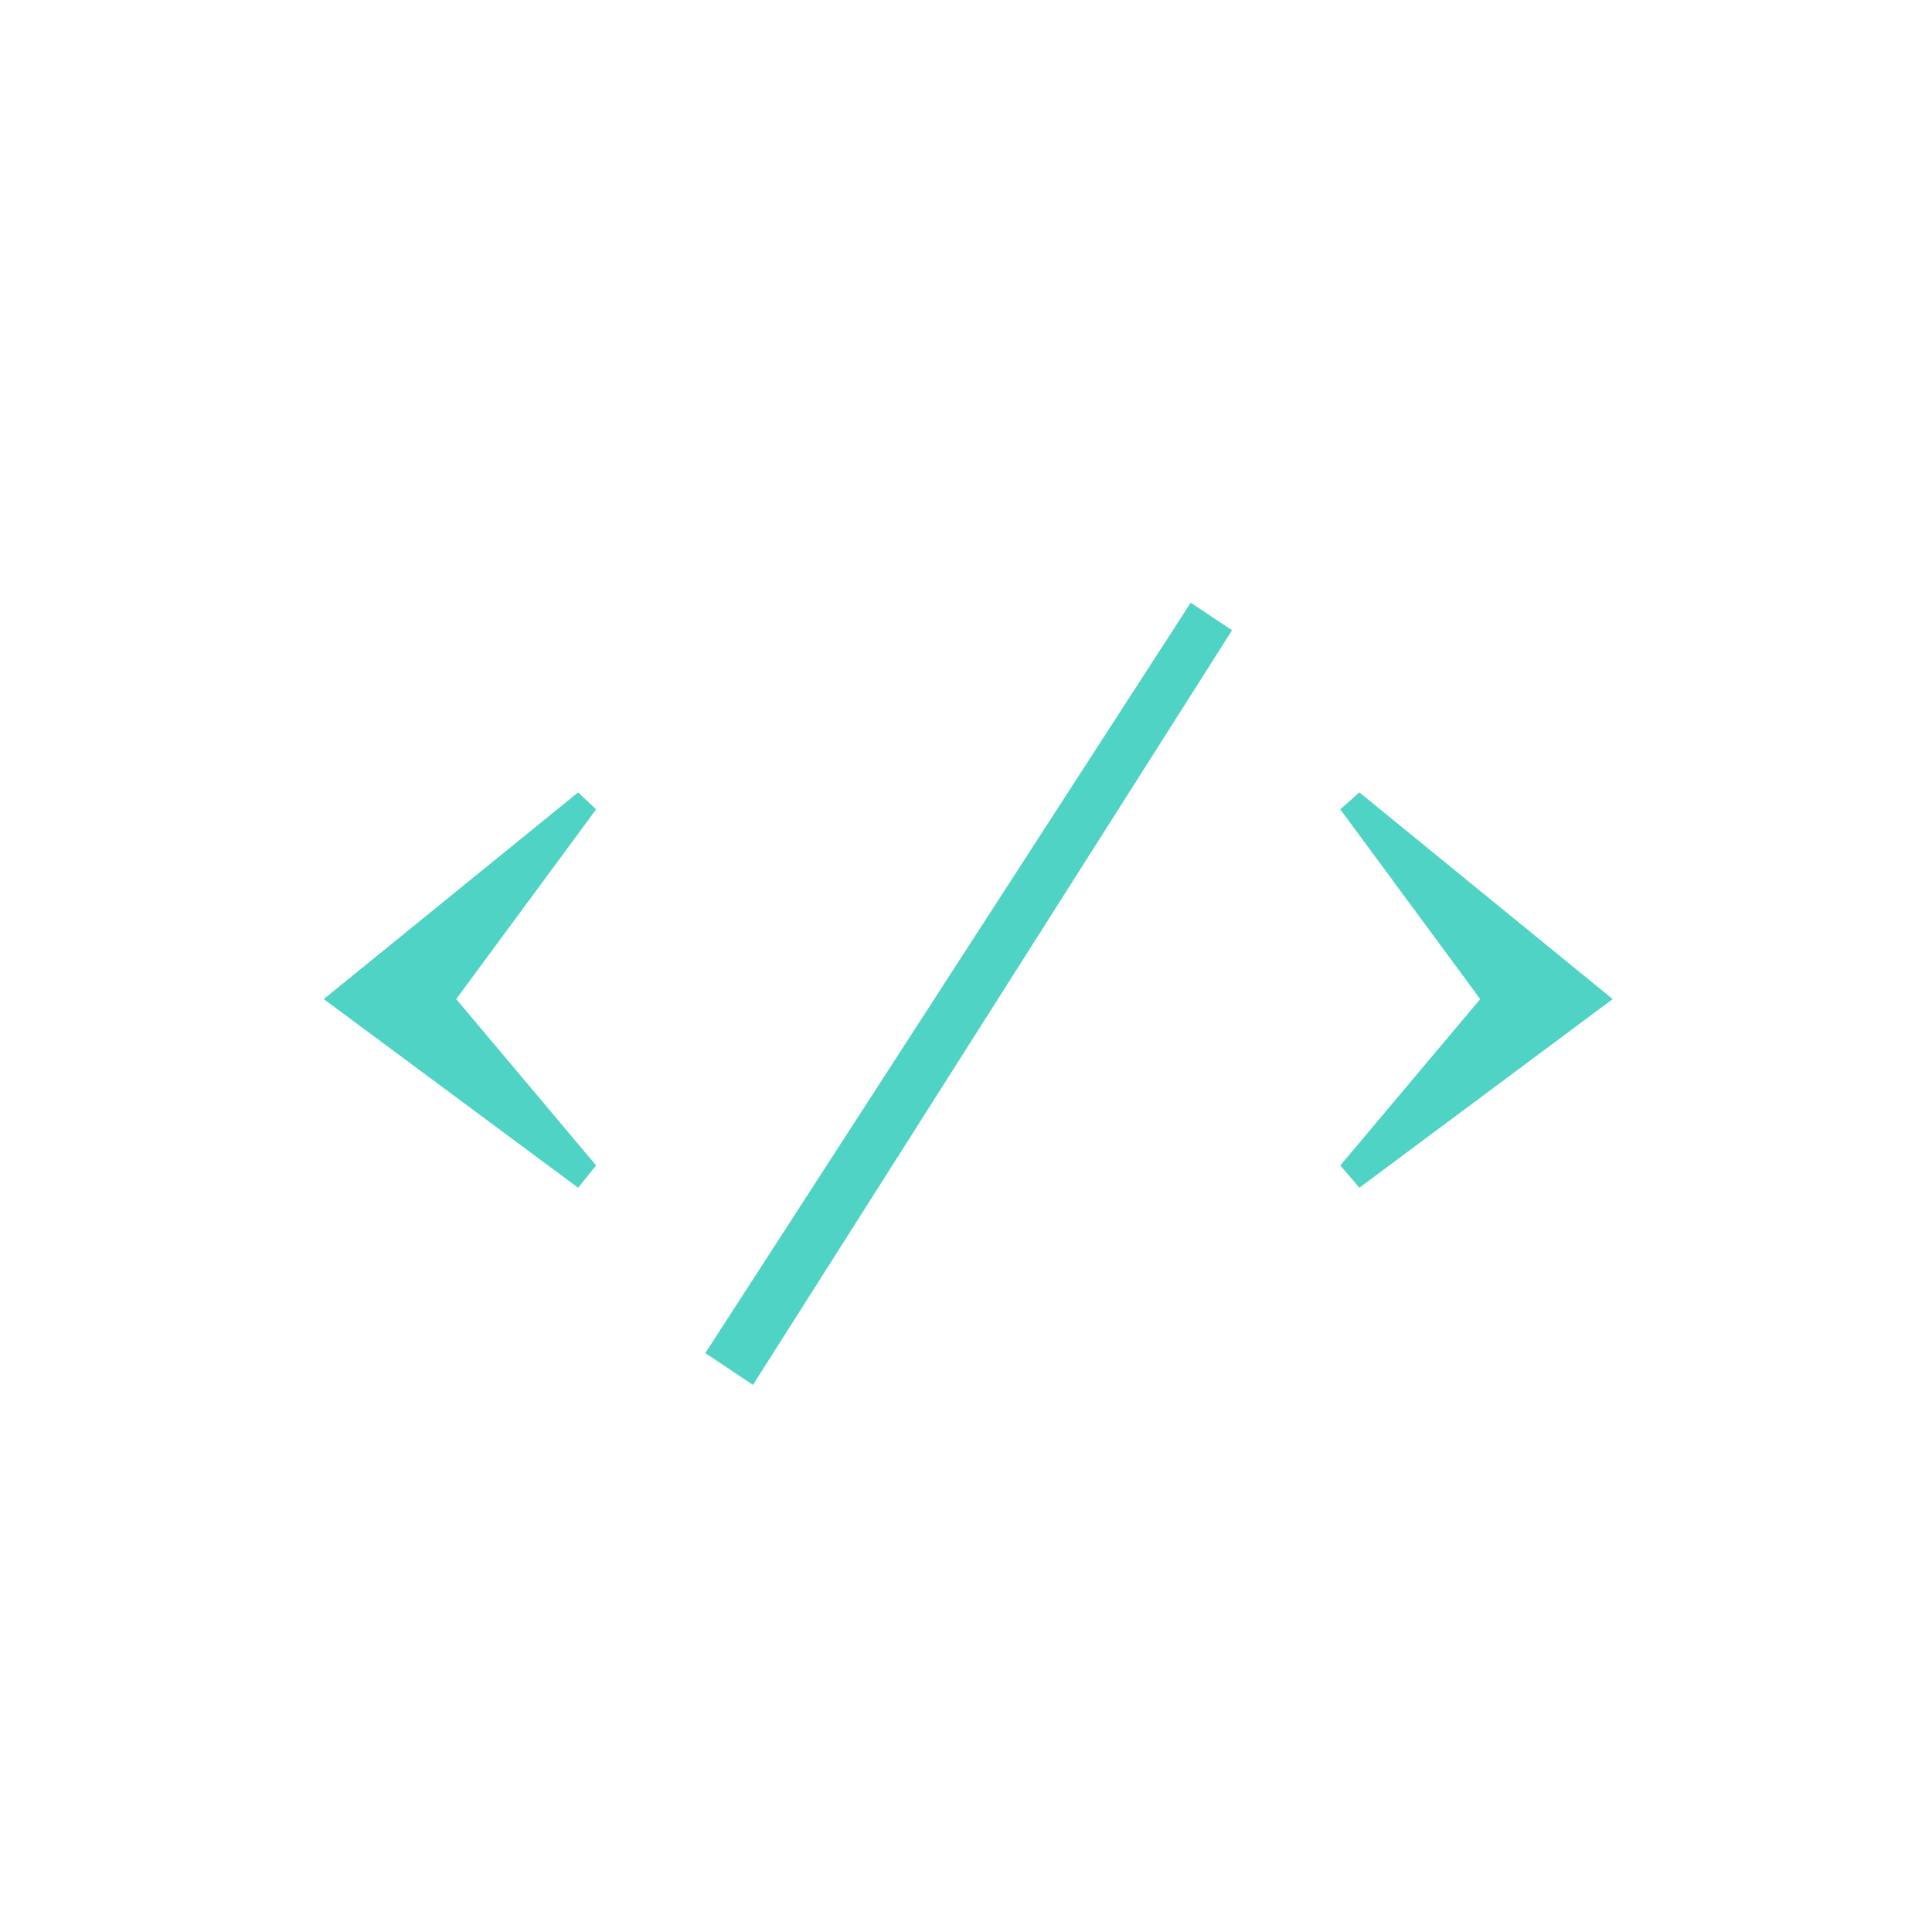 <svg width="350" height="350" viewBox="0 0 350 350" fill="none" xmlns="http://www.w3.org/2000/svg">
<path d="M107.993 146.624L104.729 143.552L58.649 180.992L104.729 215.168L107.993 211.136L82.649 180.992L107.993 146.624ZM223.198 114.176L136.414 250.88L127.774 245.12L215.71 109.184L223.198 114.176ZM242.81 146.624L268.154 180.992L242.81 211.136L246.266 215.168L292.154 180.992L246.266 143.552L242.81 146.624Z" fill="#4FD3C4"/>
</svg>
